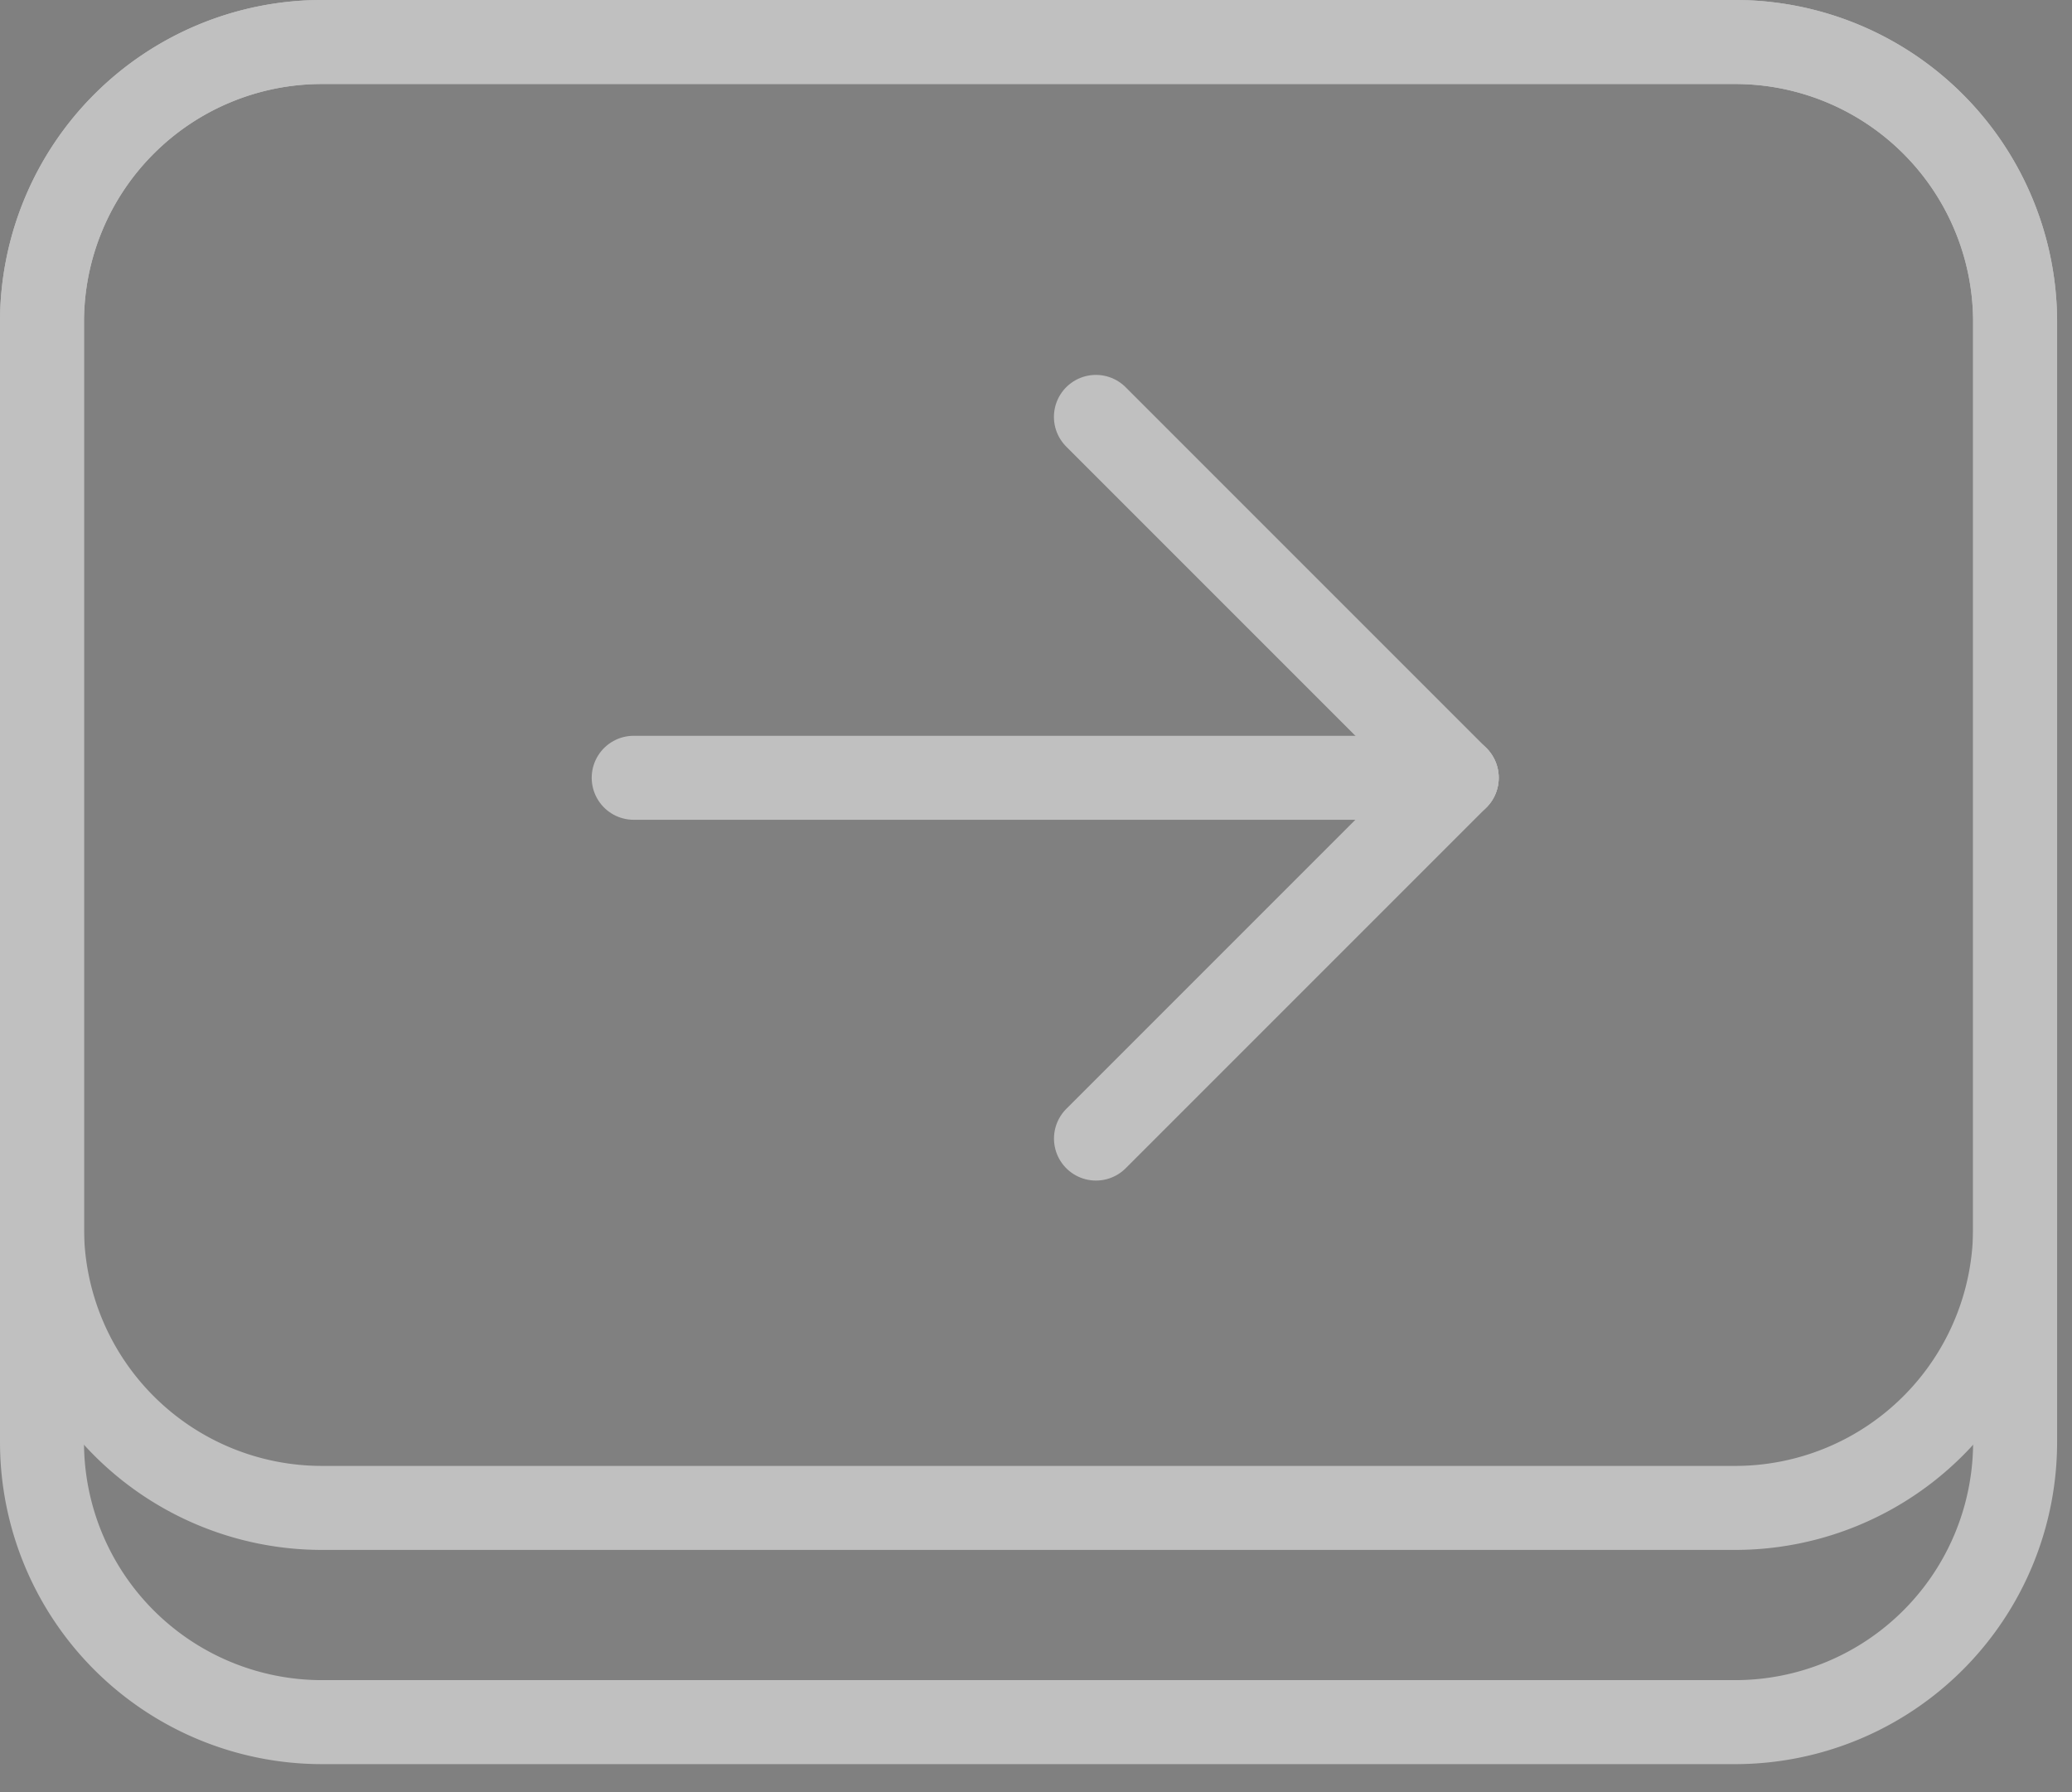 <svg width="37" height="32" xmlns="http://www.w3.org/2000/svg"><rect width="100%" height="100%" fill="#808080" stroke="none"/><g fill="none" fill-rule="evenodd" opacity=".5"><path d="M30.985 30.75H5.75a5 5 0 0 1-5-5v-20a5 5 0 0 1 5-5h25.234a5 5 0 0 1 5 5v20a5 5 0 0 1-5 5z" stroke="#FFF" stroke-width="1.5"/><path d="M30.985 26.925H5.75a5 5 0 0 1-5-5V5.75a5 5 0 0 1 5-5h25.234a5 5 0 0 1 5 5v16.175a5 5 0 0 1-5 5z" stroke="#FFF" stroke-width="1.5"/><path d="M11.316 13.888h14.697" fill="#000"/><path d="M11.316 13.888h14.697" stroke="#FFF" stroke-width="1.5" stroke-linecap="round"/><path d="M19.57 7.444l6.443 6.443" fill="#000"/><path d="M19.57 7.444l6.443 6.443" stroke="#FFF" stroke-width="1.5" stroke-linecap="round"/><path d="M26.013 13.888l-6.442 6.442" fill="#000"/><path d="M26.013 13.888l-6.442 6.442" stroke="#FFF" stroke-width="1.5" stroke-linecap="round"/></g></svg>

